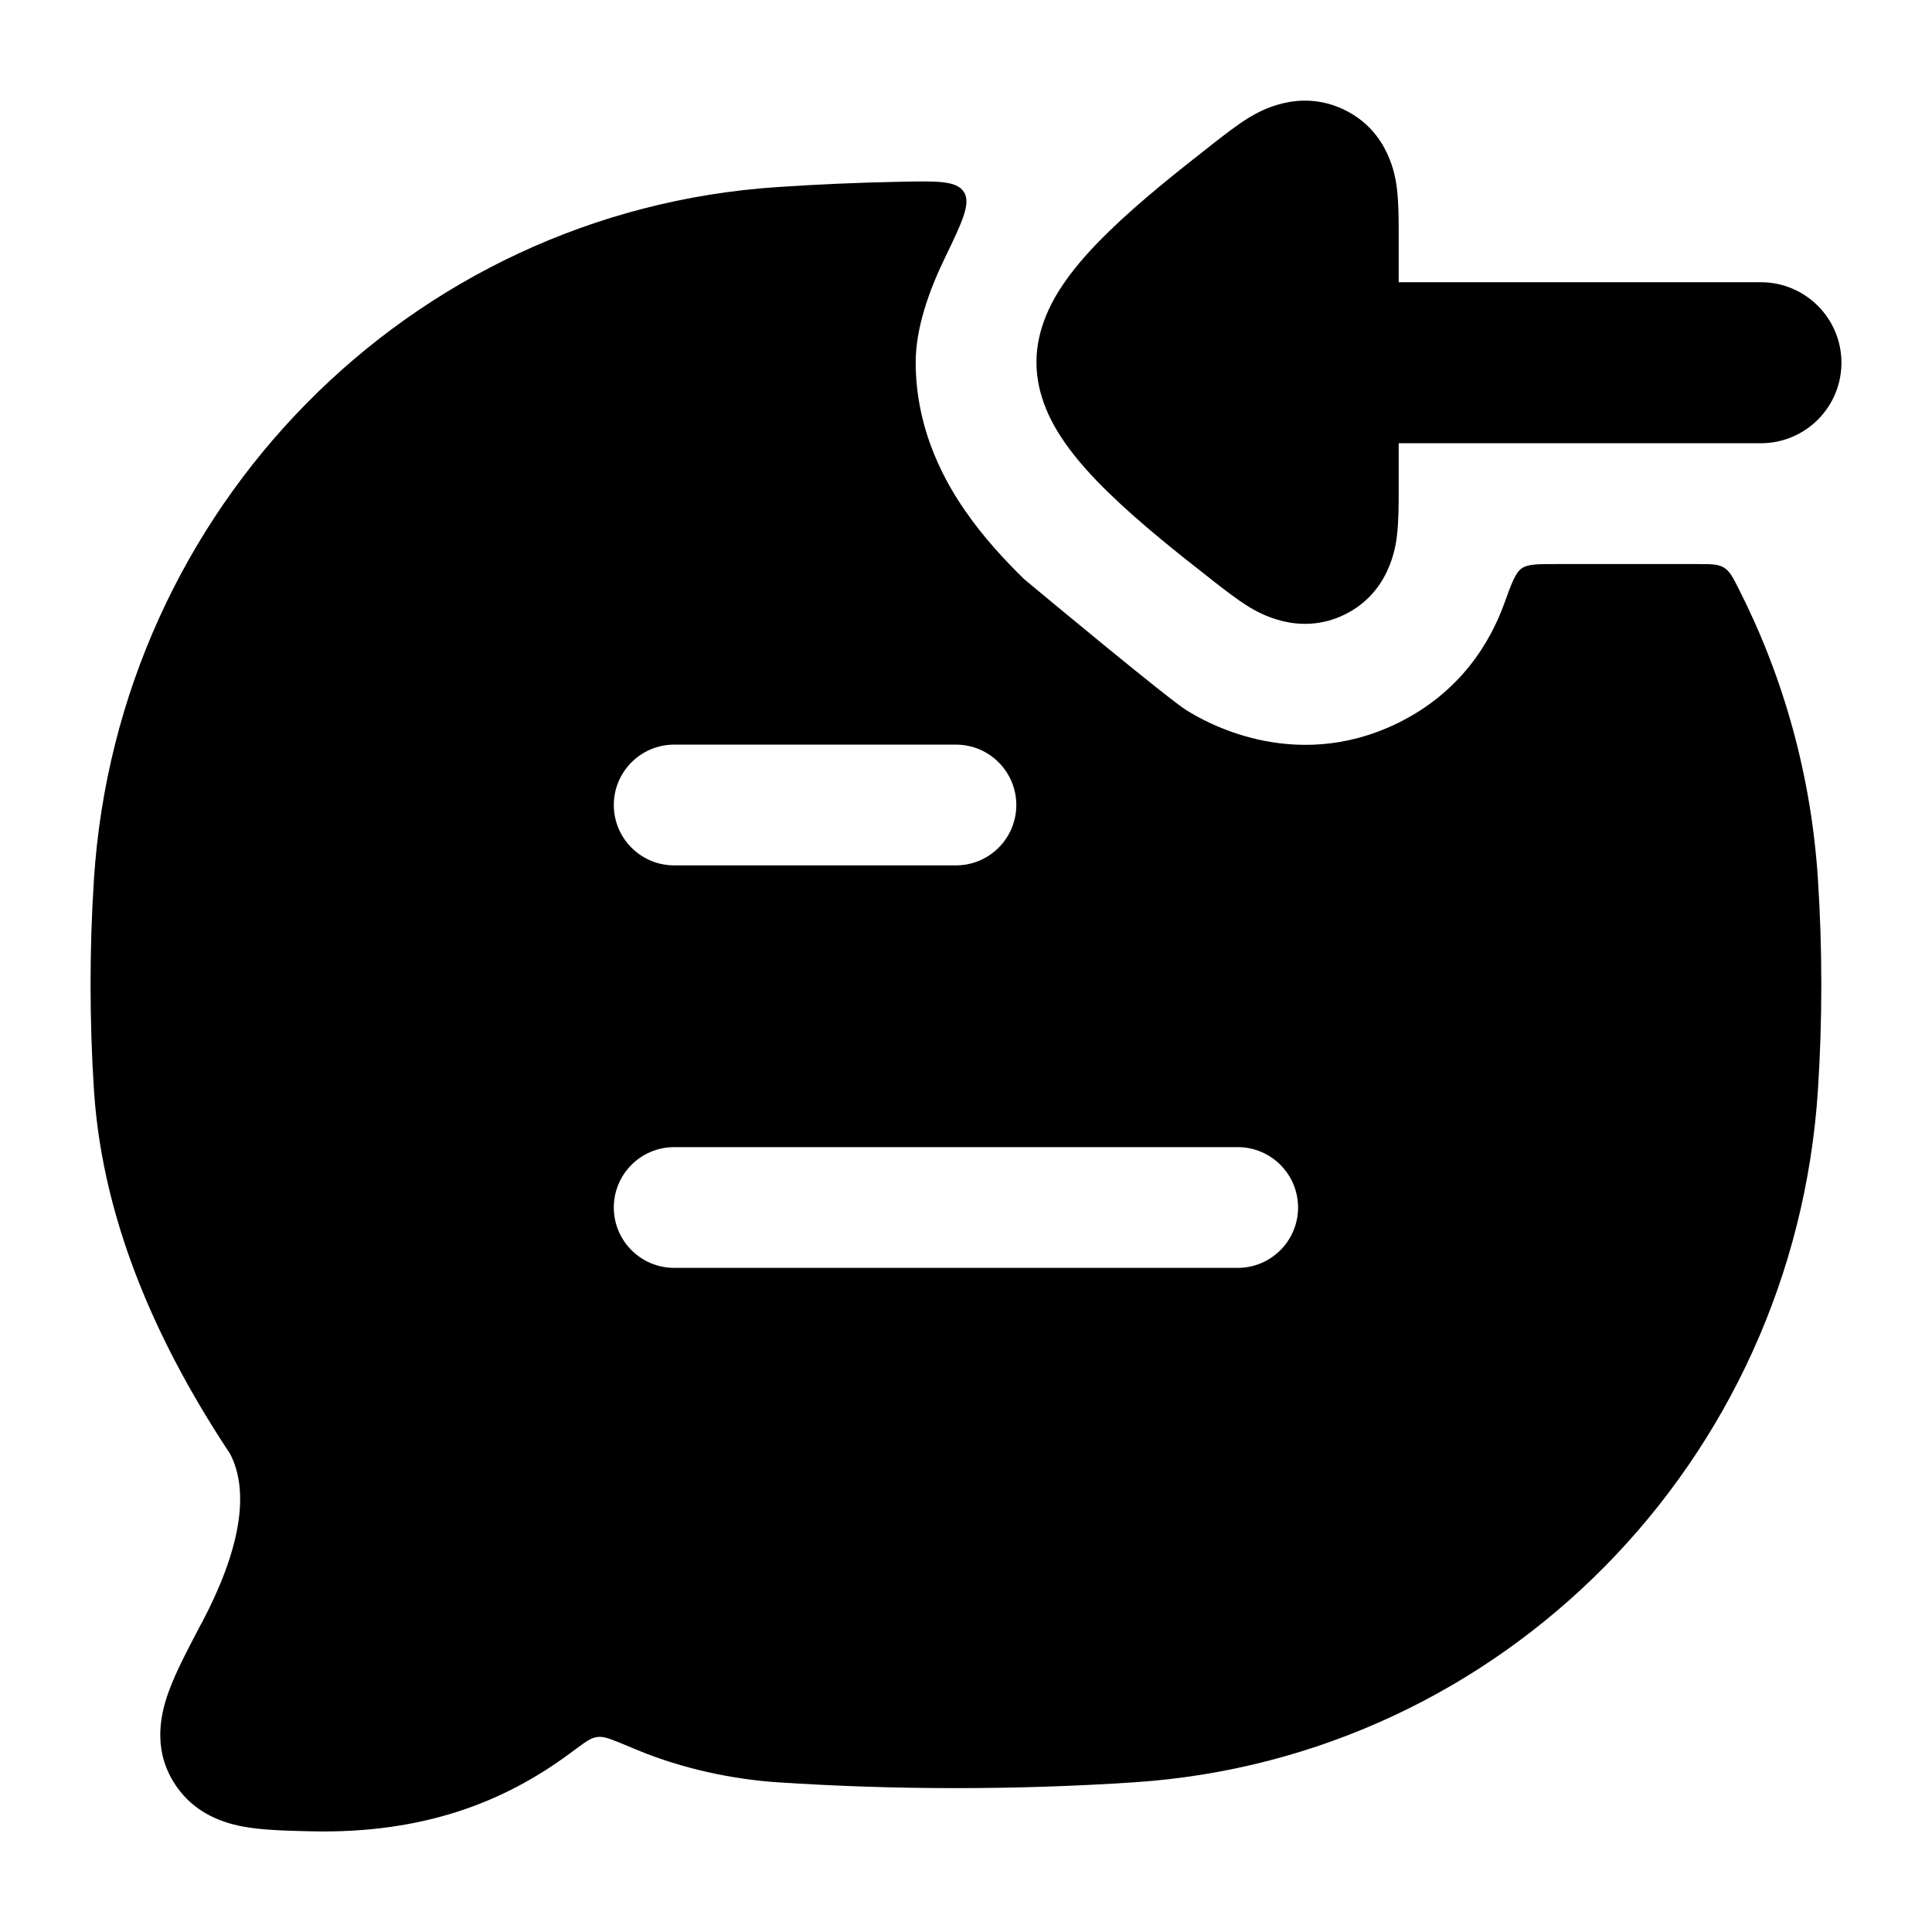 <svg width="24" height="24" viewBox="0 0 24 24" xmlns="http://www.w3.org/2000/svg">
    <path fill-rule="evenodd" clip-rule="evenodd" d="M12.712 7.184C12.487 6.964 12.216 6.675 11.984 6.337C11.789 6.054 11.375 5.393 11.375 4.501C11.375 4.08 11.538 3.619 11.73 3.22C11.953 2.758 12.065 2.526 11.974 2.385C11.883 2.244 11.648 2.248 11.178 2.258C10.666 2.268 10.156 2.29 9.655 2.324C5.088 2.627 1.465 6.313 1.167 10.923C1.111 11.786 1.111 12.678 1.167 13.54C1.278 15.257 2.026 16.805 2.859 18.061C3.108 18.543 2.978 19.265 2.512 20.149L2.49 20.189C2.334 20.486 2.18 20.777 2.092 21.024C1.998 21.287 1.901 21.703 2.143 22.115C2.365 22.494 2.72 22.633 3.007 22.688C3.245 22.734 3.537 22.741 3.81 22.748L3.856 22.749C5.276 22.783 6.276 22.373 7.069 21.789L7.164 21.719C7.284 21.631 7.343 21.587 7.421 21.578C7.499 21.568 7.567 21.596 7.704 21.651C7.771 21.679 7.847 21.71 7.933 21.746C8.475 21.969 9.09 22.102 9.655 22.14C11.112 22.237 12.635 22.237 14.095 22.14C18.662 21.836 22.285 18.15 22.583 13.54C22.639 12.678 22.639 11.786 22.583 10.923C22.5 9.631 22.155 8.411 21.601 7.319C21.526 7.17 21.488 7.096 21.416 7.051C21.344 7.007 21.257 7.007 21.083 7.007L19.322 7.007C19.094 7.007 18.98 7.007 18.902 7.061C18.825 7.116 18.779 7.241 18.688 7.493C18.515 7.973 18.145 8.603 17.354 8.987C16.047 9.621 14.923 8.935 14.759 8.835L14.749 8.829L14.745 8.827C14.524 8.693 12.929 7.367 12.746 7.214C12.737 7.207 12.733 7.204 12.729 7.2C12.724 7.196 12.72 7.192 12.712 7.184ZM8.375 15.75C7.961 15.75 7.625 15.414 7.625 15C7.625 14.586 7.961 14.25 8.375 14.25H15.375C15.789 14.25 16.125 14.586 16.125 15C16.125 15.414 15.789 15.75 15.375 15.75H8.375ZM8.375 10.75C7.961 10.75 7.625 10.414 7.625 10C7.625 9.586 7.961 9.25 8.375 9.25H11.875C12.289 9.25 12.625 9.586 12.625 10C12.625 10.414 12.289 10.75 11.875 10.75H8.375Z"/>
    <path fill-rule="evenodd" clip-rule="evenodd" d="M21.875 5.506C22.427 5.506 22.875 5.058 22.875 4.506C22.875 3.954 22.427 3.506 21.875 3.506L17.375 3.506L17.375 2.912C17.375 2.736 17.375 2.52 17.353 2.344L17.353 2.341C17.337 2.214 17.265 1.638 16.7 1.364C16.133 1.089 15.633 1.391 15.524 1.456L15.52 1.458C15.367 1.551 15.197 1.685 15.056 1.795L15.026 1.819C14.65 2.113 14.166 2.495 13.775 2.876C13.579 3.066 13.378 3.283 13.219 3.514C13.078 3.719 12.875 4.069 12.875 4.5C12.875 4.931 13.078 5.281 13.219 5.486C13.378 5.717 13.579 5.934 13.775 6.124C14.166 6.505 14.65 6.887 15.026 7.181L15.056 7.205C15.197 7.315 15.367 7.449 15.52 7.542L15.524 7.544C15.633 7.609 16.133 7.911 16.7 7.636C17.265 7.362 17.337 6.786 17.353 6.659L17.353 6.656C17.375 6.48 17.375 6.264 17.375 6.088L17.375 5.506L21.875 5.506Z"/>
</svg>
